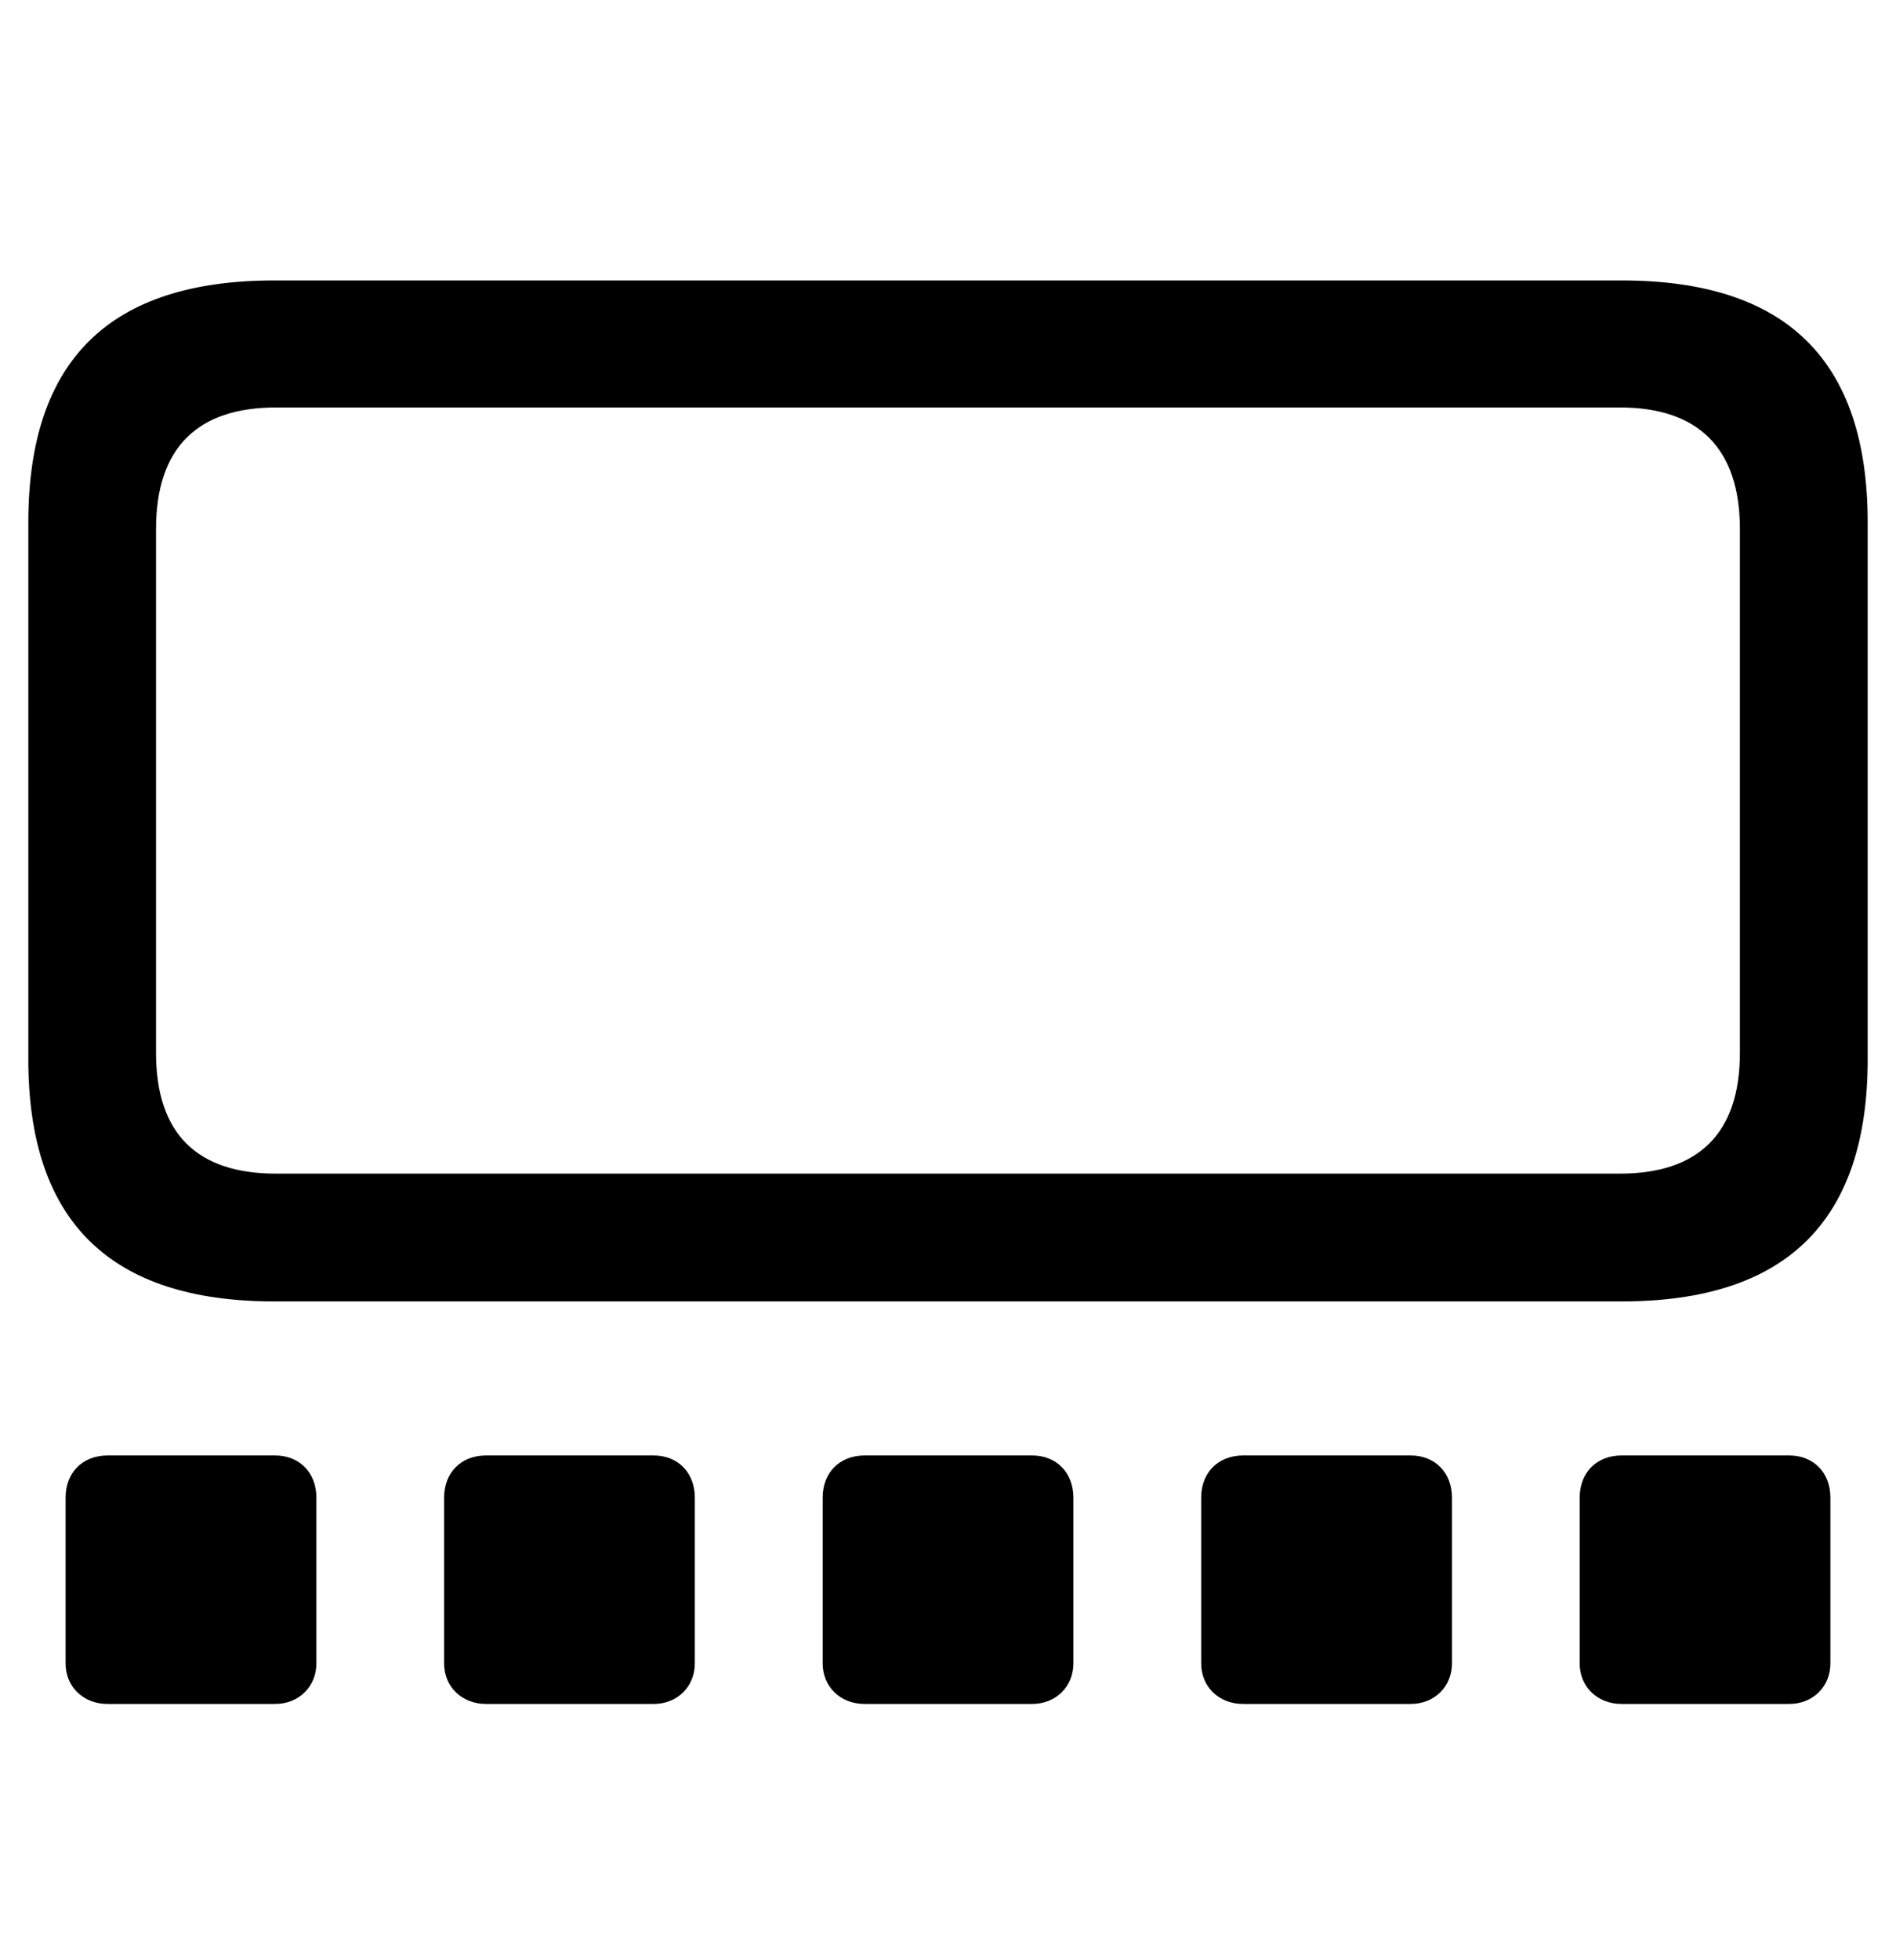 <svg width="30" height="31" viewBox="0 0 30 31" fill="none" xmlns="http://www.w3.org/2000/svg">
<path d="M4.34 20.581H25.66C28.259 20.581 29.552 19.314 29.552 16.752V8.264C29.552 5.69 28.259 4.435 25.66 4.435H4.34C1.741 4.435 0.448 5.69 0.448 8.264V16.752C0.448 19.314 1.741 20.581 4.34 20.581ZM4.365 18.56C3.122 18.56 2.469 17.932 2.469 16.651V8.365C2.469 7.084 3.123 6.444 4.365 6.444H25.634C26.865 6.444 27.53 7.084 27.53 8.365V16.651C27.53 17.932 26.865 18.56 25.634 18.56H4.365ZM1.703 26.947H4.353C4.729 26.947 5.006 26.671 5.006 26.307V23.683C5.006 23.293 4.742 23.017 4.352 23.017H1.703C1.302 23.017 1.038 23.293 1.038 23.683V26.307C1.038 26.671 1.314 26.947 1.703 26.947ZM7.693 26.947H10.342C10.719 26.947 10.994 26.671 10.994 26.307V23.683C10.994 23.293 10.731 23.017 10.342 23.017H7.692C7.29 23.017 7.027 23.293 7.027 23.683V26.307C7.027 26.671 7.304 26.947 7.693 26.947ZM13.681 26.947H16.33C16.707 26.947 16.984 26.671 16.984 26.307V23.683C16.984 23.293 16.72 23.017 16.33 23.017H13.682C13.28 23.017 13.017 23.293 13.017 23.683V26.307C13.017 26.671 13.293 26.947 13.682 26.947M19.671 26.947H22.32C22.697 26.947 22.974 26.671 22.974 26.307V23.683C22.974 23.293 22.71 23.017 22.32 23.017H19.671C19.27 23.017 19.006 23.293 19.006 23.683V26.307C19.006 26.671 19.282 26.947 19.671 26.947ZM25.661 26.947H28.31C28.686 26.947 28.962 26.671 28.962 26.307V23.683C28.962 23.293 28.699 23.017 28.31 23.017H25.66C25.258 23.017 24.995 23.293 24.995 23.683V26.307C24.995 26.671 25.271 26.947 25.66 26.947" fill="black"/>
</svg>
